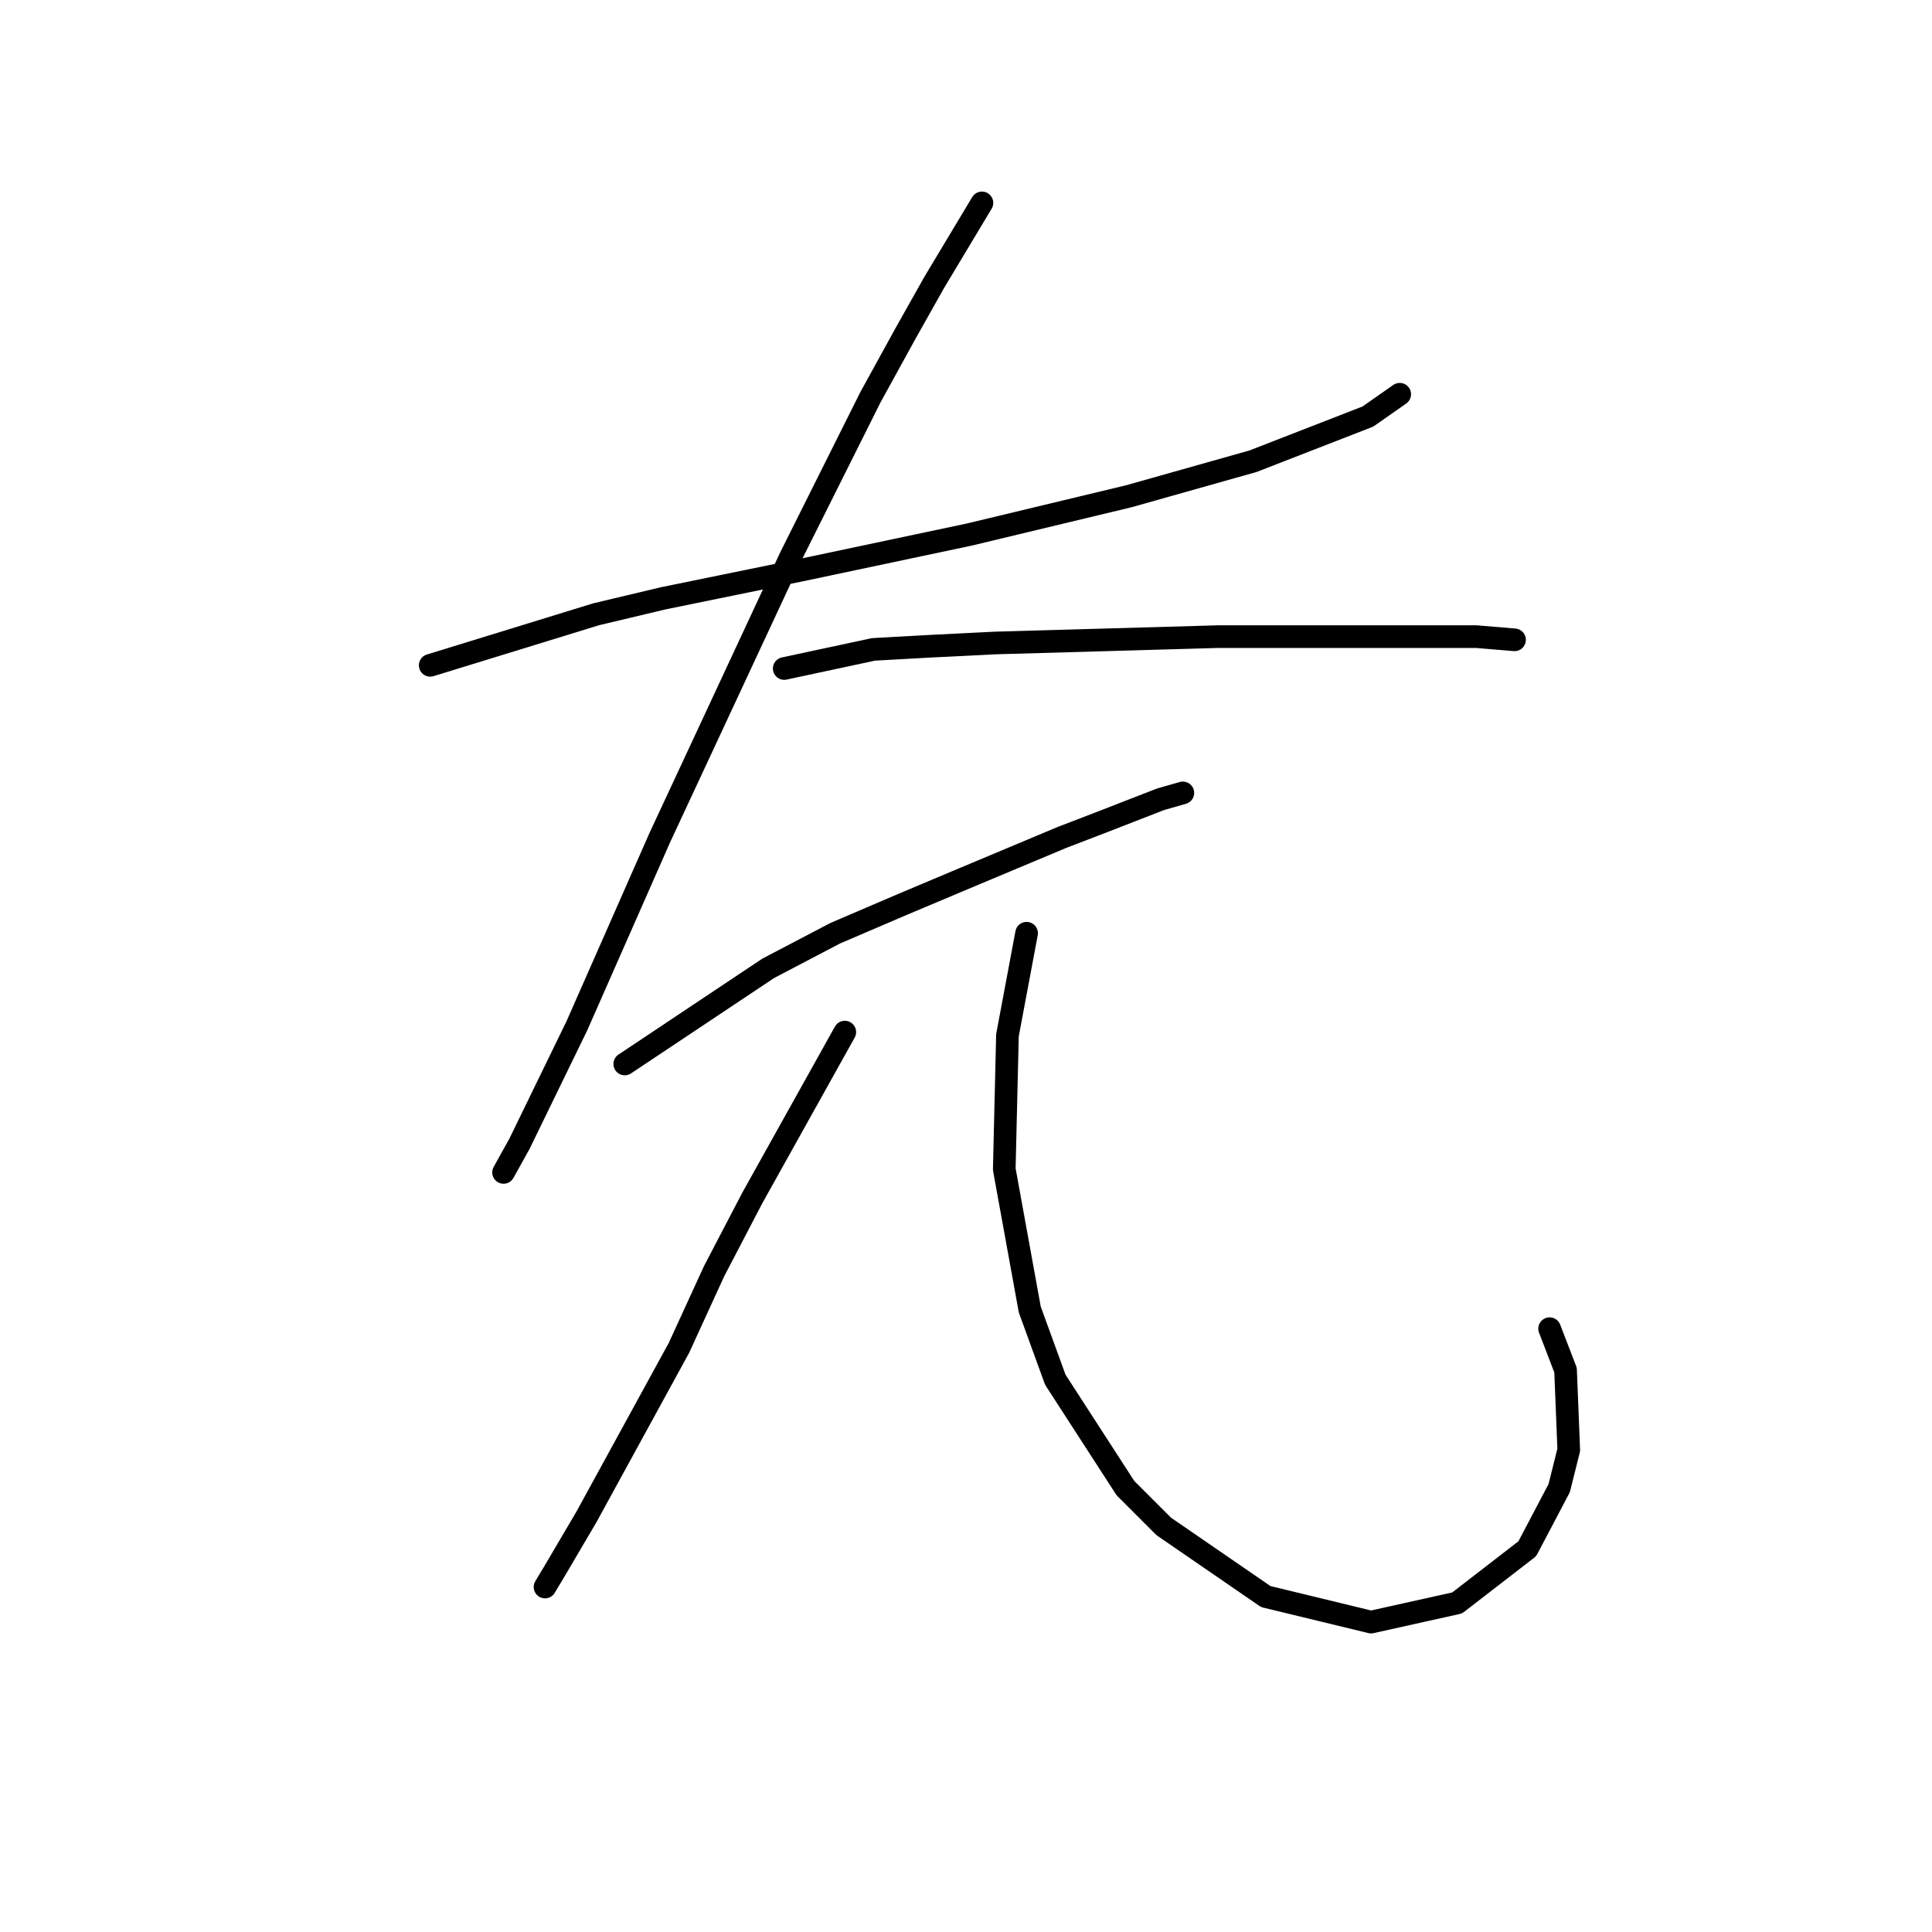 <?xml version="1.0" standalone="no"?>
    <svg width="256" height="256" xmlns="http://www.w3.org/2000/svg" version="1.1">
    <polyline stroke="black" stroke-width="3" stroke-linecap="round" fill="transparent" stroke-linejoin="round" points="57.005 88.16 78.979 81.398 87.854 79.286 106.447 75.482 128.422 70.834 149.551 65.763 166.032 61.114 181.245 55.198 185.471 52.24 185.471 52.24 " />
        <polyline stroke="black" stroke-width="3" stroke-linecap="round" fill="transparent" stroke-linejoin="round" points="130.112 26.885 123.773 37.45 119.97 44.211 115.322 52.663 104.757 73.792 87.431 110.979 76.444 135.912 68.837 151.548 66.724 155.351 66.724 155.351 " />
        <polyline stroke="black" stroke-width="3" stroke-linecap="round" fill="transparent" stroke-linejoin="round" points="103.912 88.582 115.744 86.047 123.351 85.624 131.803 85.202 161.384 84.357 179.132 84.357 191.387 84.357 195.613 84.357 200.684 84.779 200.684 84.779 " />
        <polyline stroke="black" stroke-width="3" stroke-linecap="round" fill="transparent" stroke-linejoin="round" points="82.783 140.983 101.799 128.305 110.673 123.657 119.548 119.854 127.577 116.473 140.677 110.979 146.171 108.867 153.777 105.908 156.735 105.063 156.735 105.063 " />
        <polyline stroke="black" stroke-width="3" stroke-linecap="round" fill="transparent" stroke-linejoin="round" points="111.941 136.757 99.686 158.732 94.615 168.451 89.967 178.593 77.712 200.99 73.486 208.174 72.218 210.287 72.218 210.287 " />
        <polyline stroke="black" stroke-width="3" stroke-linecap="round" fill="transparent" stroke-linejoin="round" points="136.028 123.657 133.493 137.18 133.07 154.928 136.451 173.522 139.832 182.819 149.129 197.187 154.2 202.258 167.722 211.555 181.668 214.935 193.077 212.4 202.374 205.216 206.6 197.187 207.868 192.116 207.445 181.551 205.332 176.058 205.332 176.058 " />
        </svg>